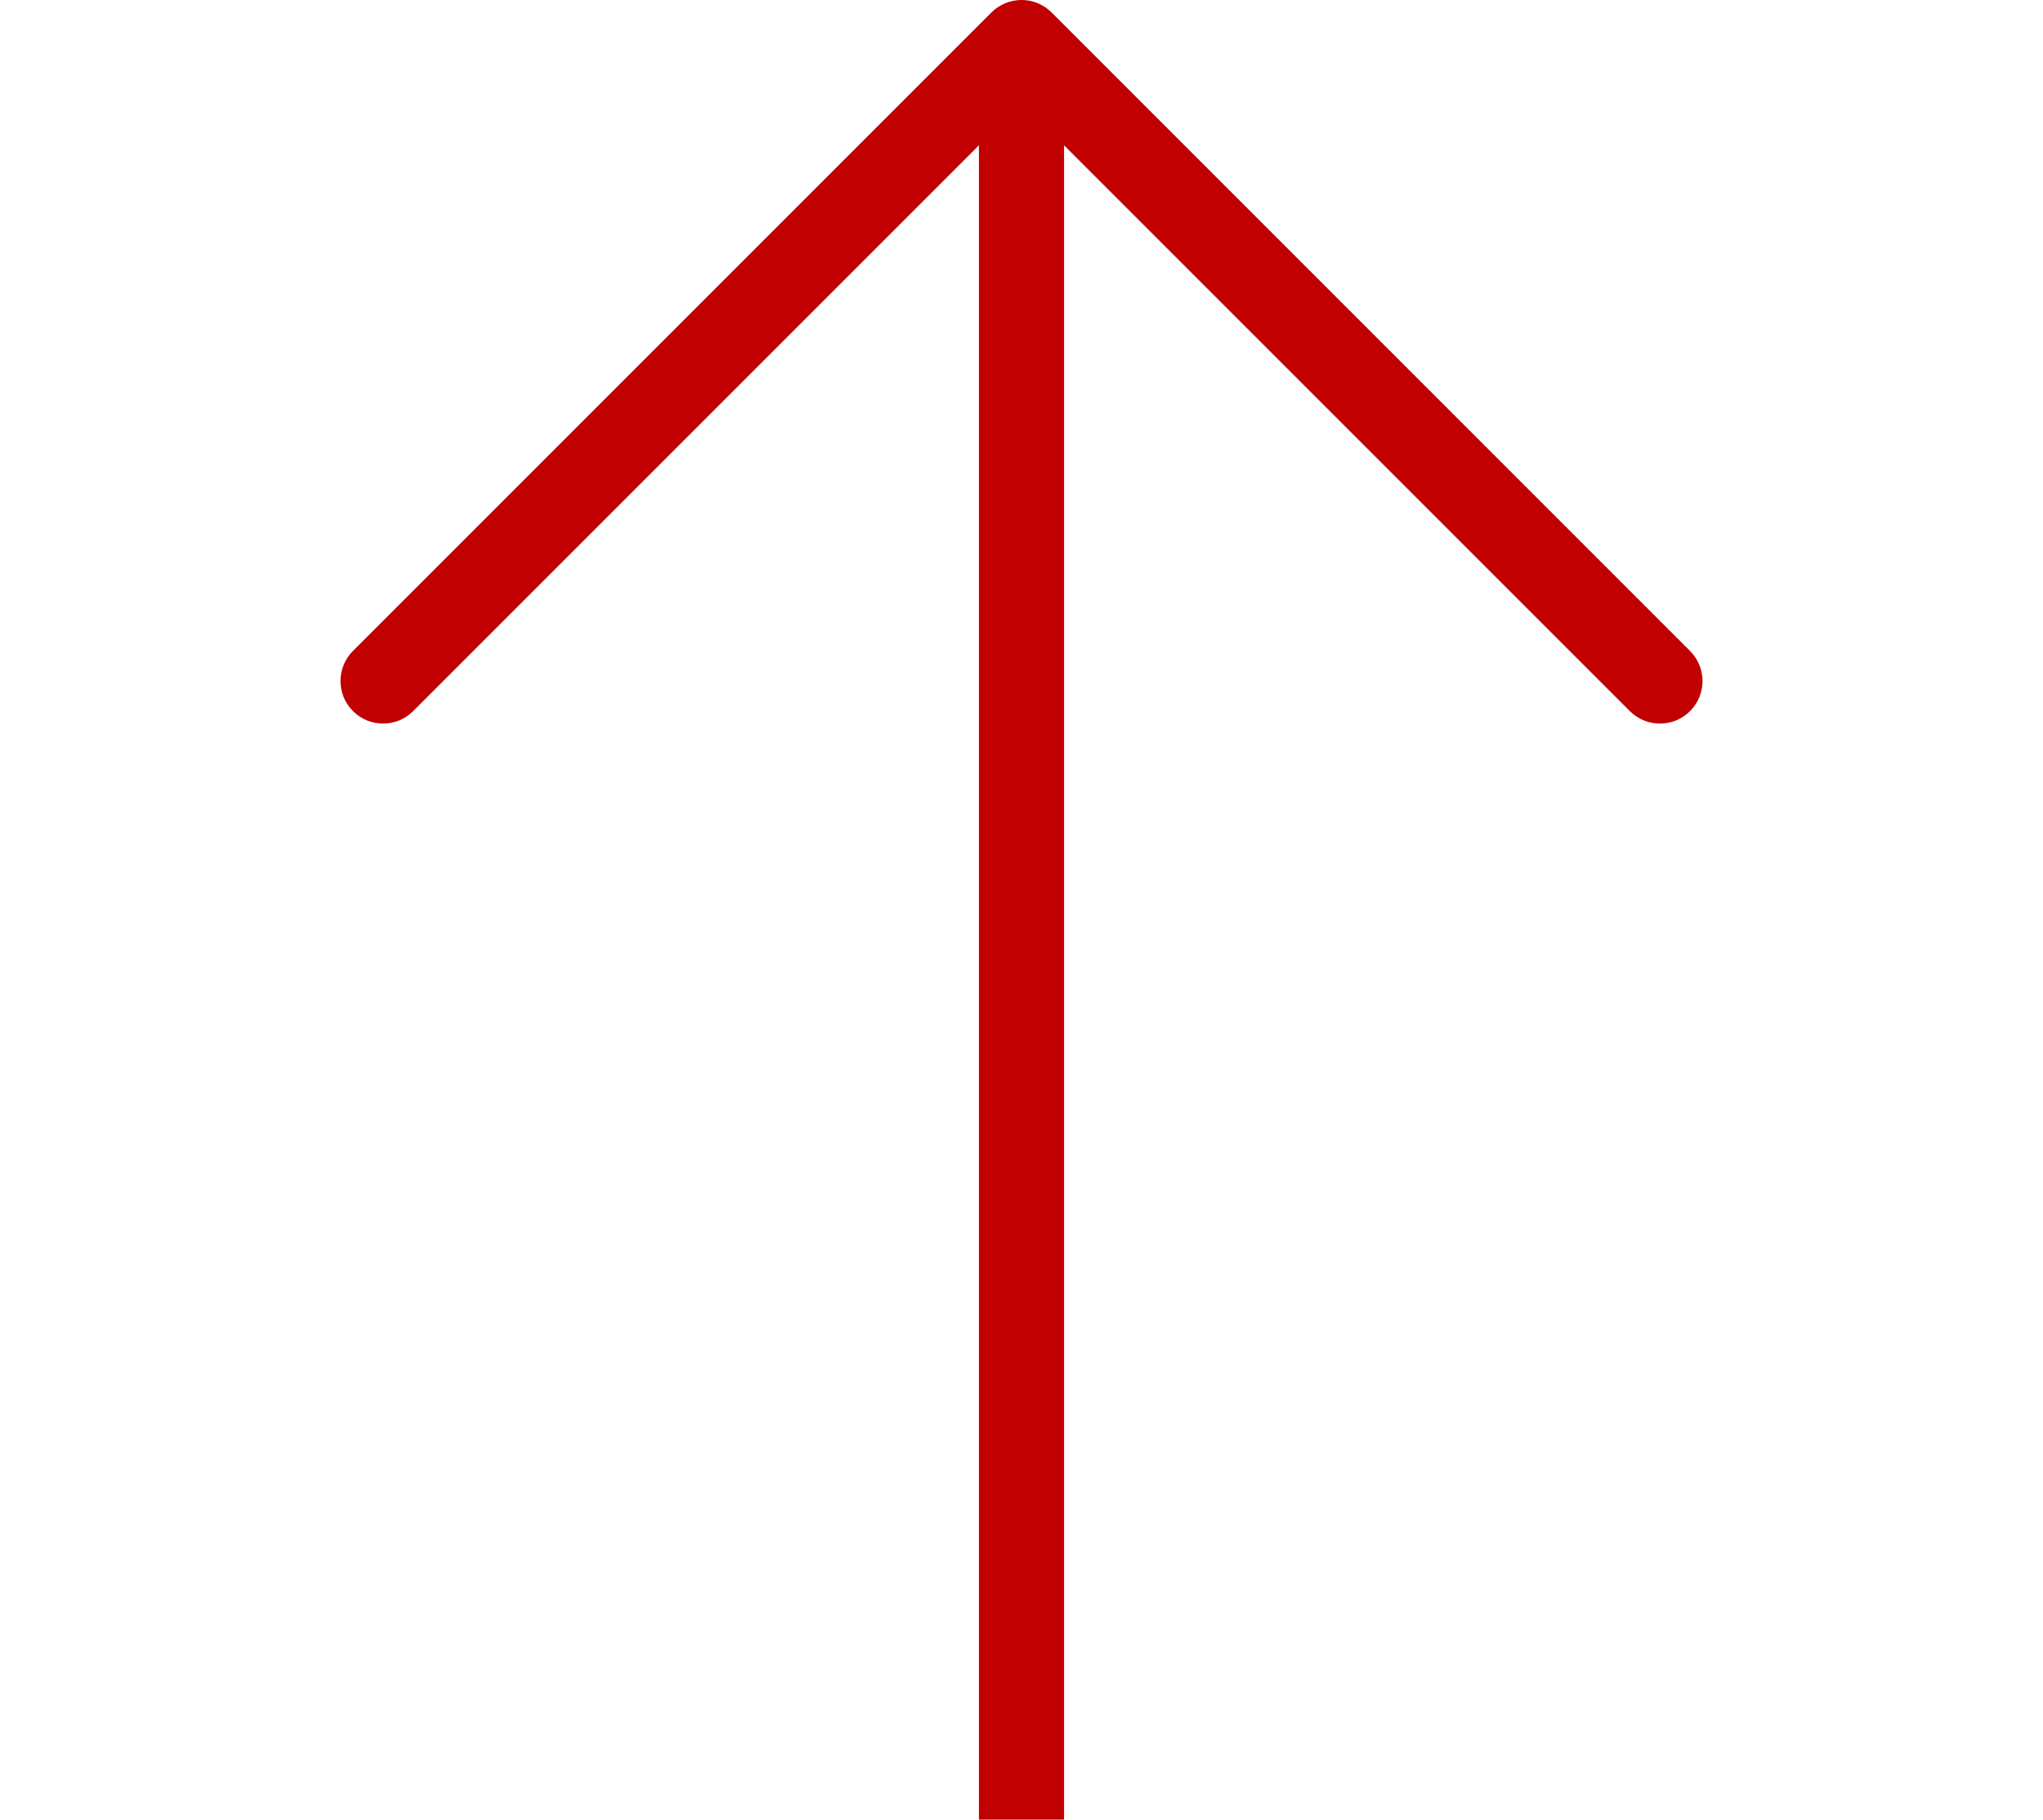 <svg version="1.2" baseProfile="tiny-ps" xmlns="http://www.w3.org/2000/svg" viewBox="0 0 512 456" width="512" height="456">
	<title>arrow-up-svg</title>
	<style>
		tspan { white-space:pre }
		.shp0 { fill: #c10001 } 
	</style>
	<g id="Layer">
		<g id="Layer">
			<g id="Layer">
				<path id="Layer" class="shp0" d="M248.46 3.12L88.46 163.12C84.29 167.29 84.29 174.04 88.46 178.21C92.63 182.37 99.38 182.37 103.54 178.21L245.33 36.42L245.33 501.33C245.33 507.23 250.1 512 256 512C261.9 512 266.67 507.23 266.67 501.33L266.67 36.42L408.46 178.21C412.63 182.37 419.38 182.37 423.54 178.21C425.62 176.12 426.67 173.39 426.67 170.67C426.67 167.94 425.62 165.21 423.54 163.12L263.54 3.12C259.38 -1.04 252.63 -1.04 248.46 3.12Z" />
			</g>
		</g>
		<g id="Layer">
		</g>
		<g id="Layer">
		</g>
		<g id="Layer">
		</g>
		<g id="Layer">
		</g>
		<g id="Layer">
		</g>
		<g id="Layer">
		</g>
		<g id="Layer">
		</g>
		<g id="Layer">
		</g>
		<g id="Layer">
		</g>
		<g id="Layer">
		</g>
		<g id="Layer">
		</g>
		<g id="Layer">
		</g>
		<g id="Layer">
		</g>
		<g id="Layer">
		</g>
		<g id="Layer">
		</g>
	</g>
</svg>